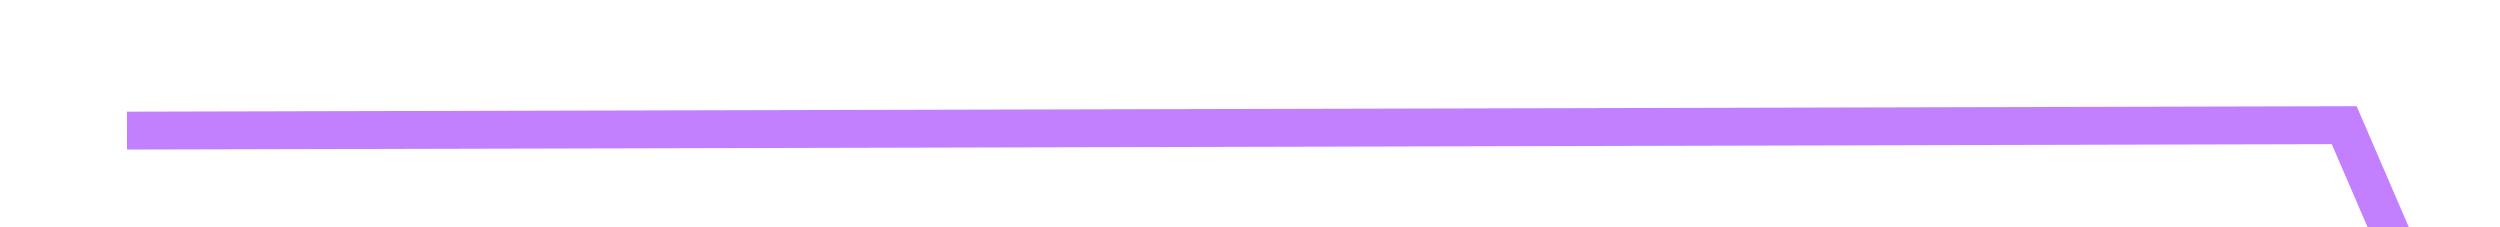 ﻿<?xml version="1.0" encoding="utf-8"?>
<svg version="1.1" xmlns:xlink="http://www.w3.org/1999/xlink" width="66px" height="6px" preserveAspectRatio="xMinYMid meet" viewBox="92 373  66 4" xmlns="http://www.w3.org/2000/svg">
  <g transform="matrix(0.788 0.616 -0.616 0.788 257.372 2.538 )">
    <path d="M 0 52.5  L 46.019 16.344  L 112.2 52.5  L 187.739 39.515  L 260.032 13.478  L 332.643 22.091  L 401.433 0  L 478 53  " stroke-width="1" stroke="#c280ff" fill="none" transform="matrix(1 0 0 1 102 341 )" />
  </g>
</svg>